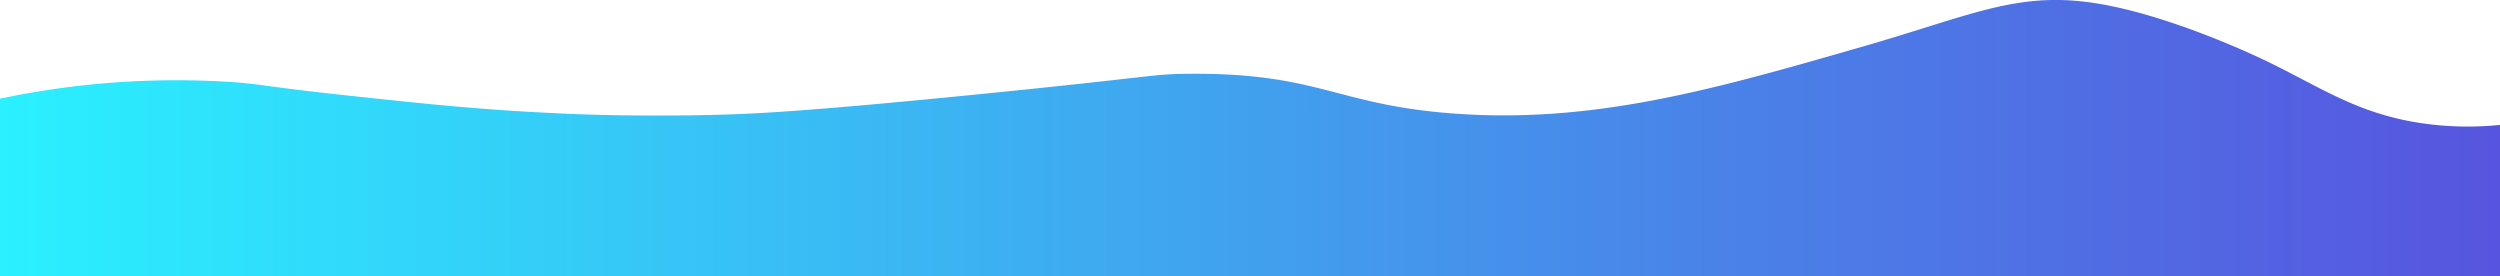 <svg id="Layer_1" data-name="Layer 1" xmlns="http://www.w3.org/2000/svg" xmlns:xlink="http://www.w3.org/1999/xlink" viewBox="0 0 453.54 50.07"><defs><style>.cls-1{fill:url(#linear-gradient);}</style><linearGradient id="linear-gradient" y1="201.74" x2="453.54" y2="201.74" gradientUnits="userSpaceOnUse"><stop offset="0" stop-color="#2af0ff"/><stop offset="0.69" stop-color="#4a82e8"/><stop offset="1" stop-color="#5755df"/></linearGradient></defs><title>BottomBanner</title><path class="cls-1" d="M453.54,199.36a57.52,57.52,0,0,1-14.16-.3c-11.69-1.72-18.31-6.5-28.27-11.31-1.53-.74-17.26-8.25-30.66-10.42-14.53-2.35-22.72,2.17-43.15,8-26.3,7.56-48.64,14-74.41,11.9-20.68-1.66-24-7.41-47.62-7.14-6.29.07-5.32.46-36.31,3.57-33,3.31-42.45,3.71-49.1,3.87-13,.32-23.49,0-29.17-.3-13-.59-23.37-1.67-35.71-3-17.38-1.83-17-2.25-23.52-2.68A154.88,154.88,0,0,0,0,194.6v32.17H453.54Z" transform="translate(0 -176.7)"/></svg>